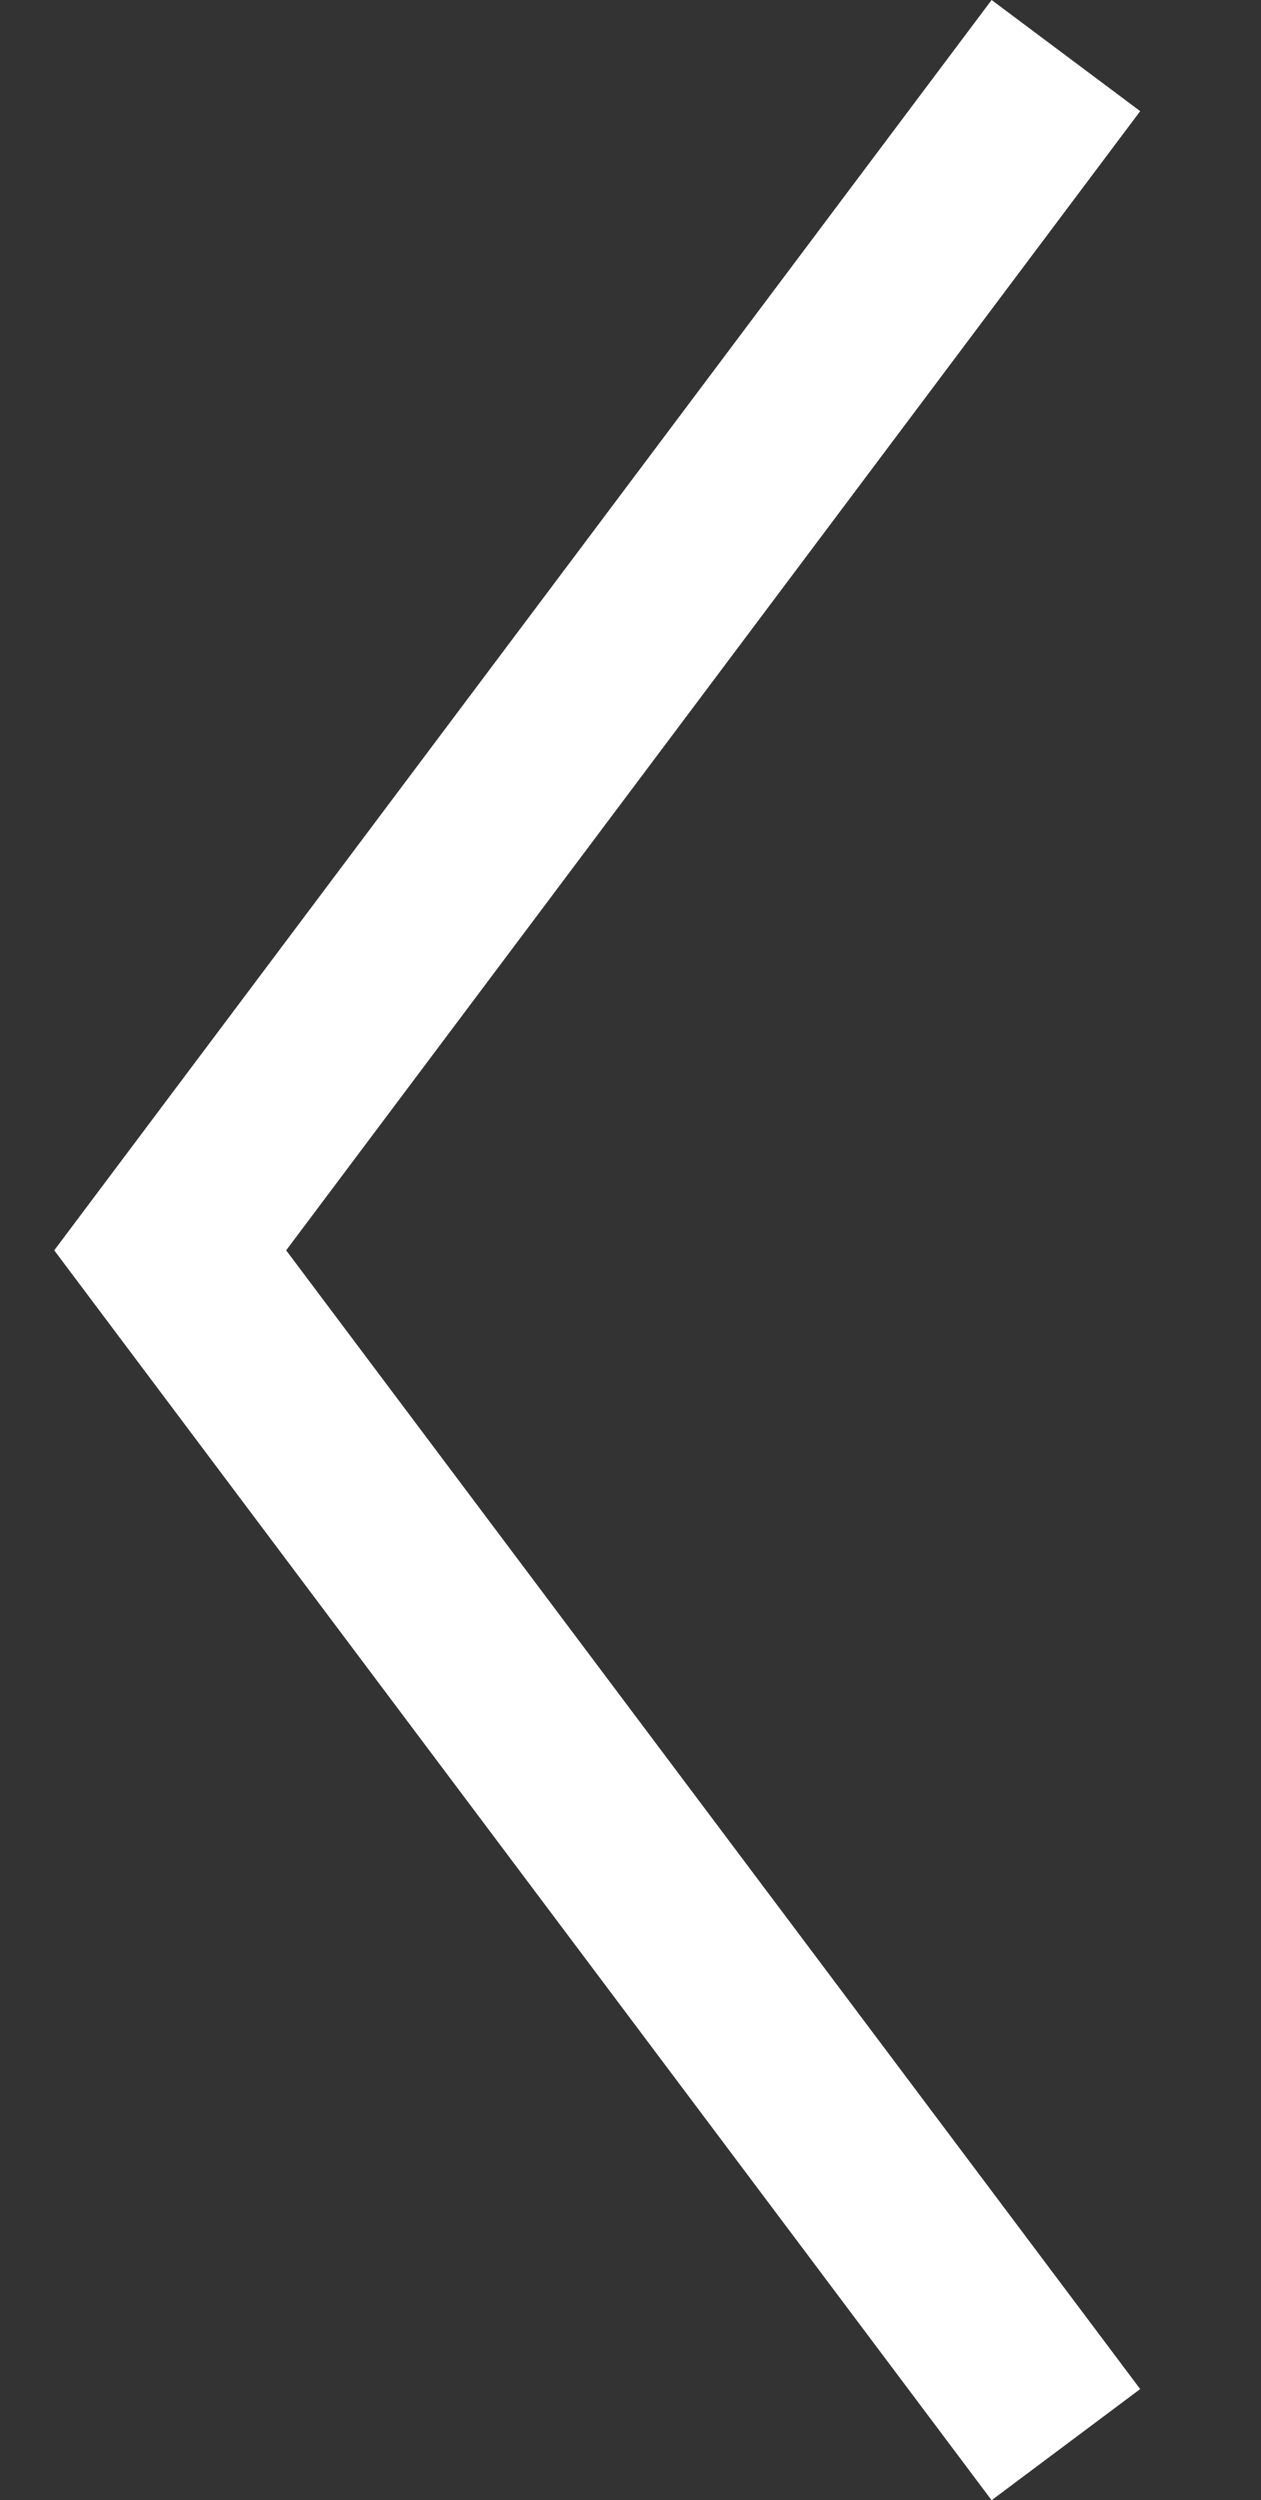 <?xml version="1.0" encoding="utf-8"?>
<!-- Generator: Adobe Illustrator 18.0.0, SVG Export Plug-In . SVG Version: 6.00 Build 0)  -->
<!DOCTYPE svg PUBLIC "-//W3C//DTD SVG 1.1//EN" "http://www.w3.org/Graphics/SVG/1.1/DTD/svg11.dtd">
<svg version="1.1" id="Layer_1" xmlns="http://www.w3.org/2000/svg" xmlns:xlink="http://www.w3.org/1999/xlink" x="0px" y="0px"
	 viewBox="148 0 286 566.9" enable-background="new 148 0 286 566.9" xml:space="preserve">
<rect x="148" y="0" width="286" height="566.9" fill="#333333" stroke="none"/>
<polygon fill="#FFFFFF" points="406.6,25.2 372.9,0 160.3,283.5 372.9,566.9 406.6,541.7 212.9,283.5 "/>
</svg>
